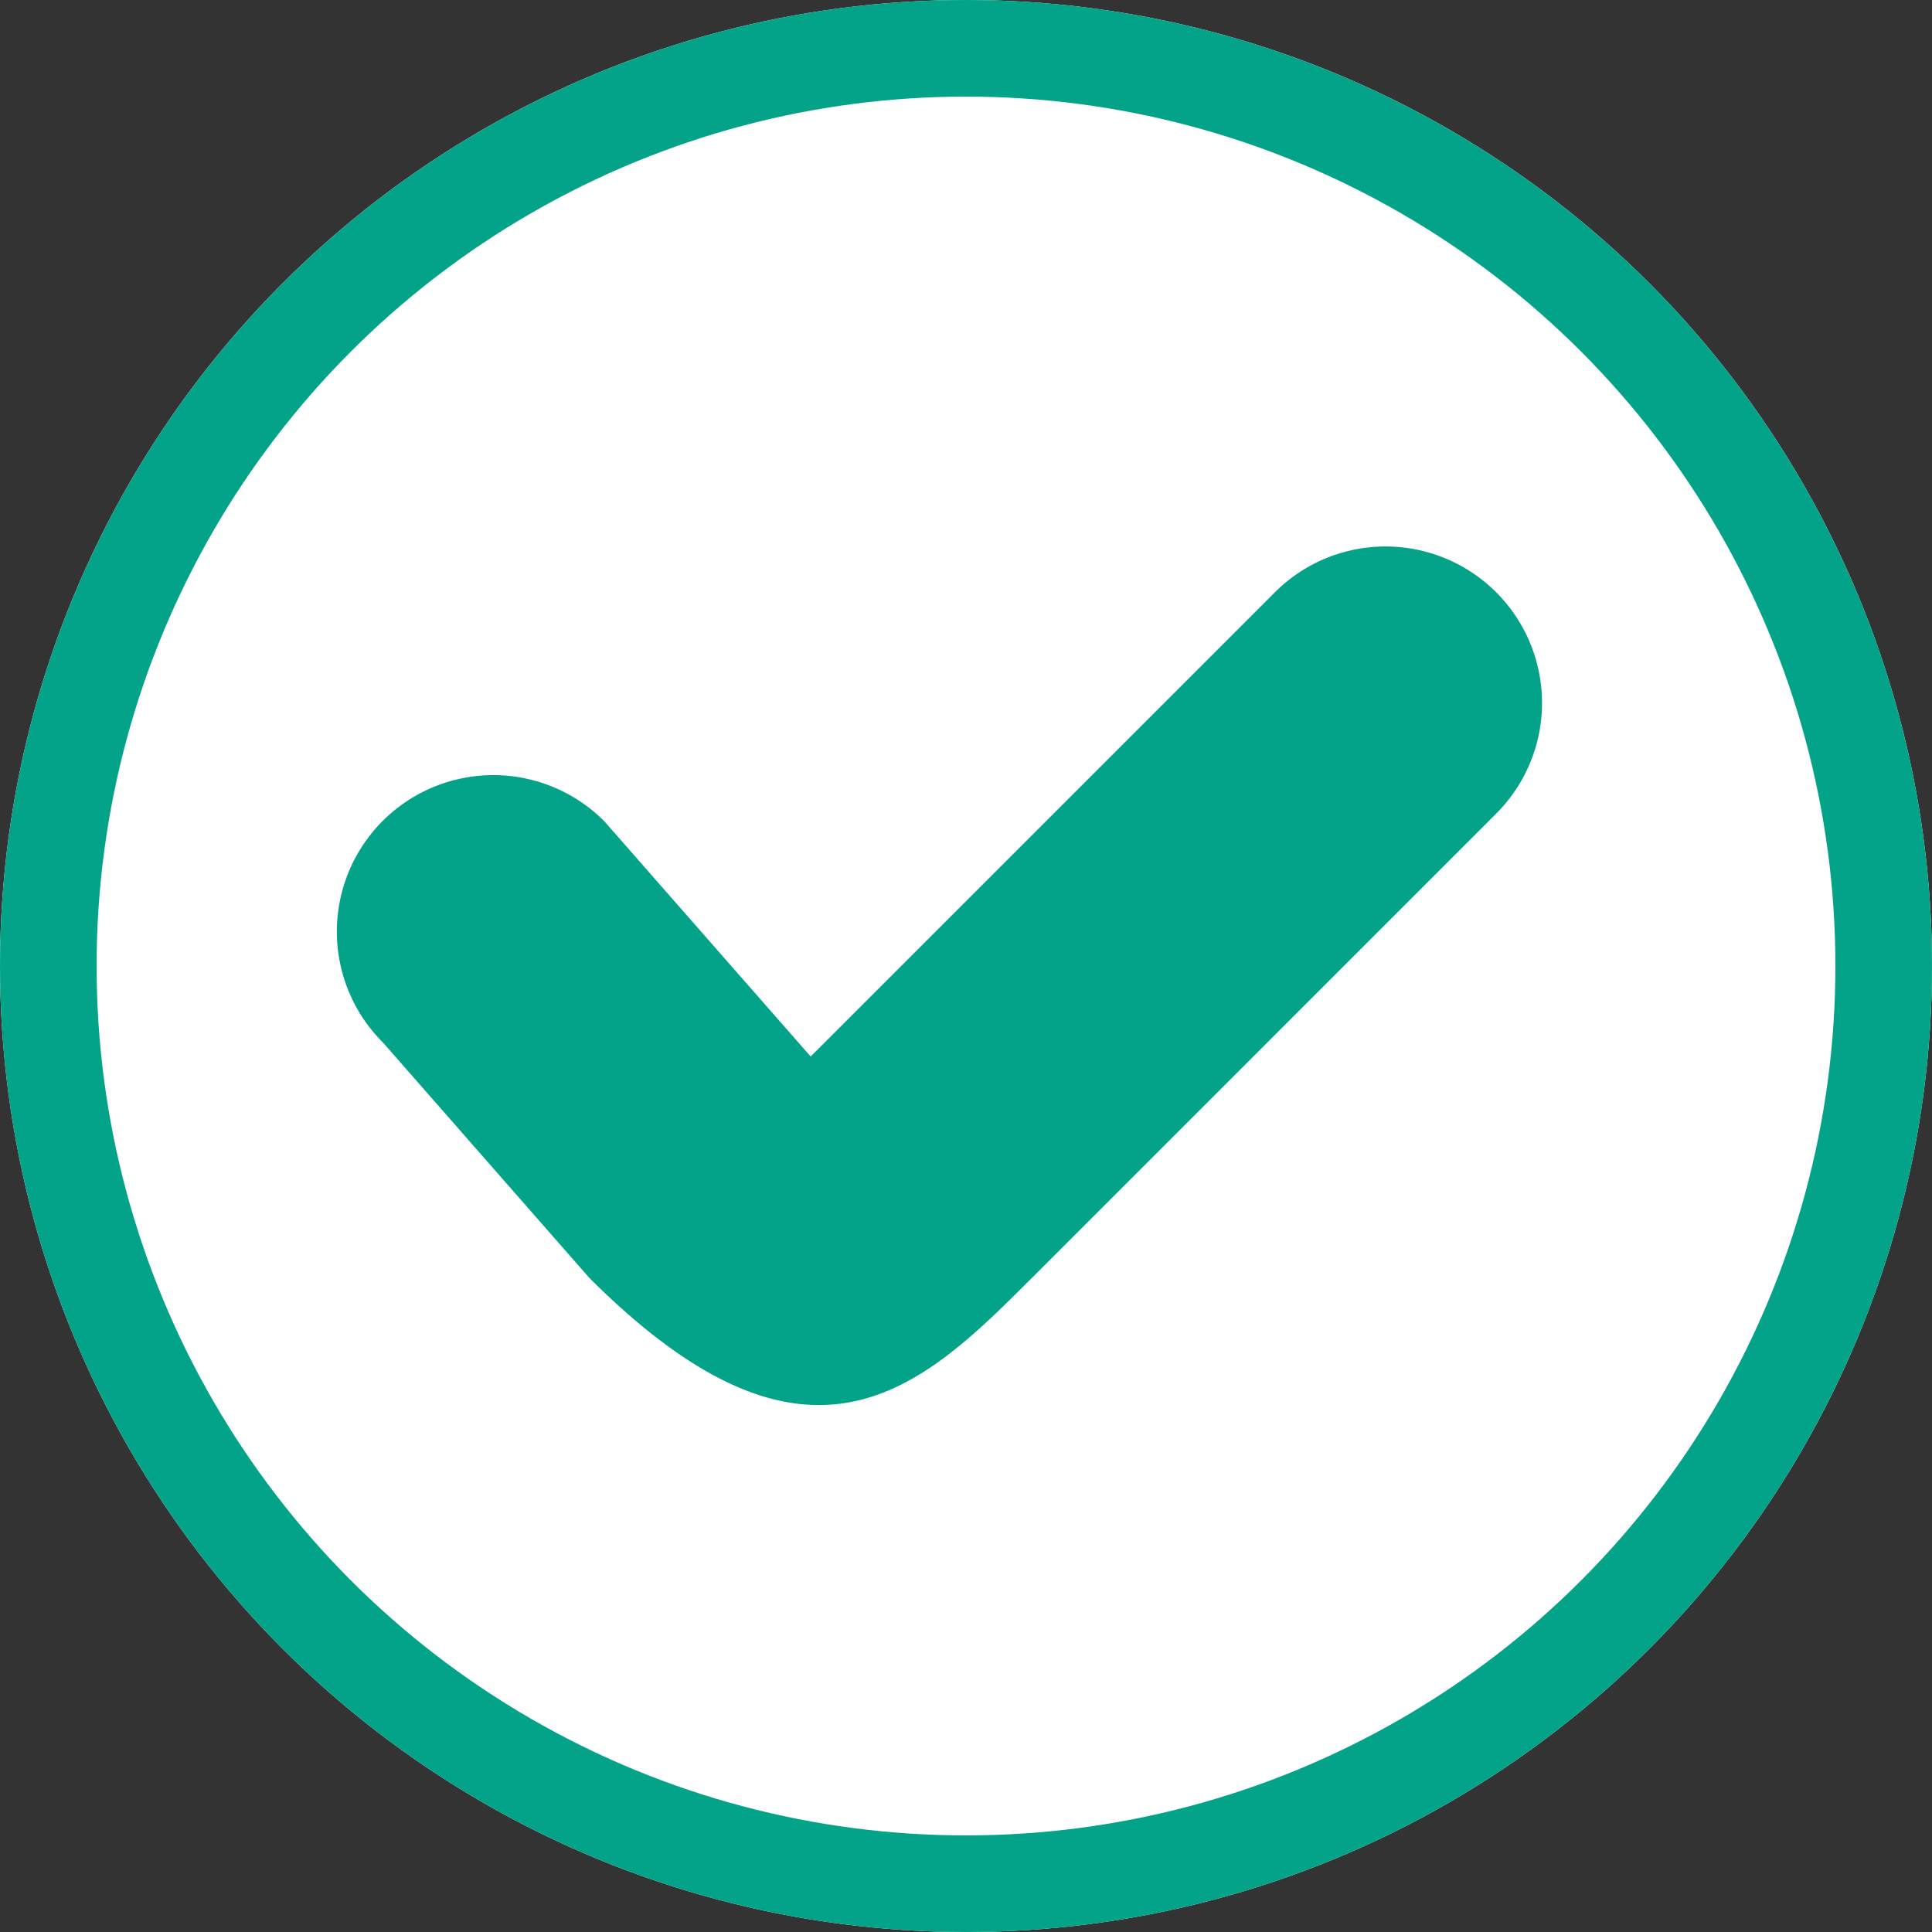 <svg xmlns="http://www.w3.org/2000/svg" width="20" height="20" viewBox="0 0 20 20">
  <rect x="0" y="0" width="20" height="20" fill="#333333" stroke="none"/>
  <g id="Group_522" data-name="Group 522" transform="translate(-0.301 0.022)">
    <g id="Ellipse_36" data-name="Ellipse 36" transform="translate(0.301 -0.022)" fill="#fff" stroke="#02a388" stroke-width="1">
      <circle cx="10" cy="10" r="10" stroke="none"/>
      <circle cx="10" cy="10" r="9.5" fill="none"/>
    </g>
    <g id="Group_523" data-name="Group 523" transform="translate(5.146 5.146)">
      <g id="Group_483" data-name="Group 483" transform="translate(-3.115 0.492)">
        <path id="Path_51" data-name="Path 51" d="M171.508,170.124l4.8-4.8a1.62,1.62,0,1,0-2.291-2.291l-4.8,4.8-2.134-2.433a1.62,1.62,0,1,0-2.291,2.291l2.133,2.433C169.212,172.409,170.373,171.259,171.508,170.124Z" transform="translate(-162.555 -162.556)" fill="#02a388"/>
      </g>
    </g>
  </g>
</svg>
